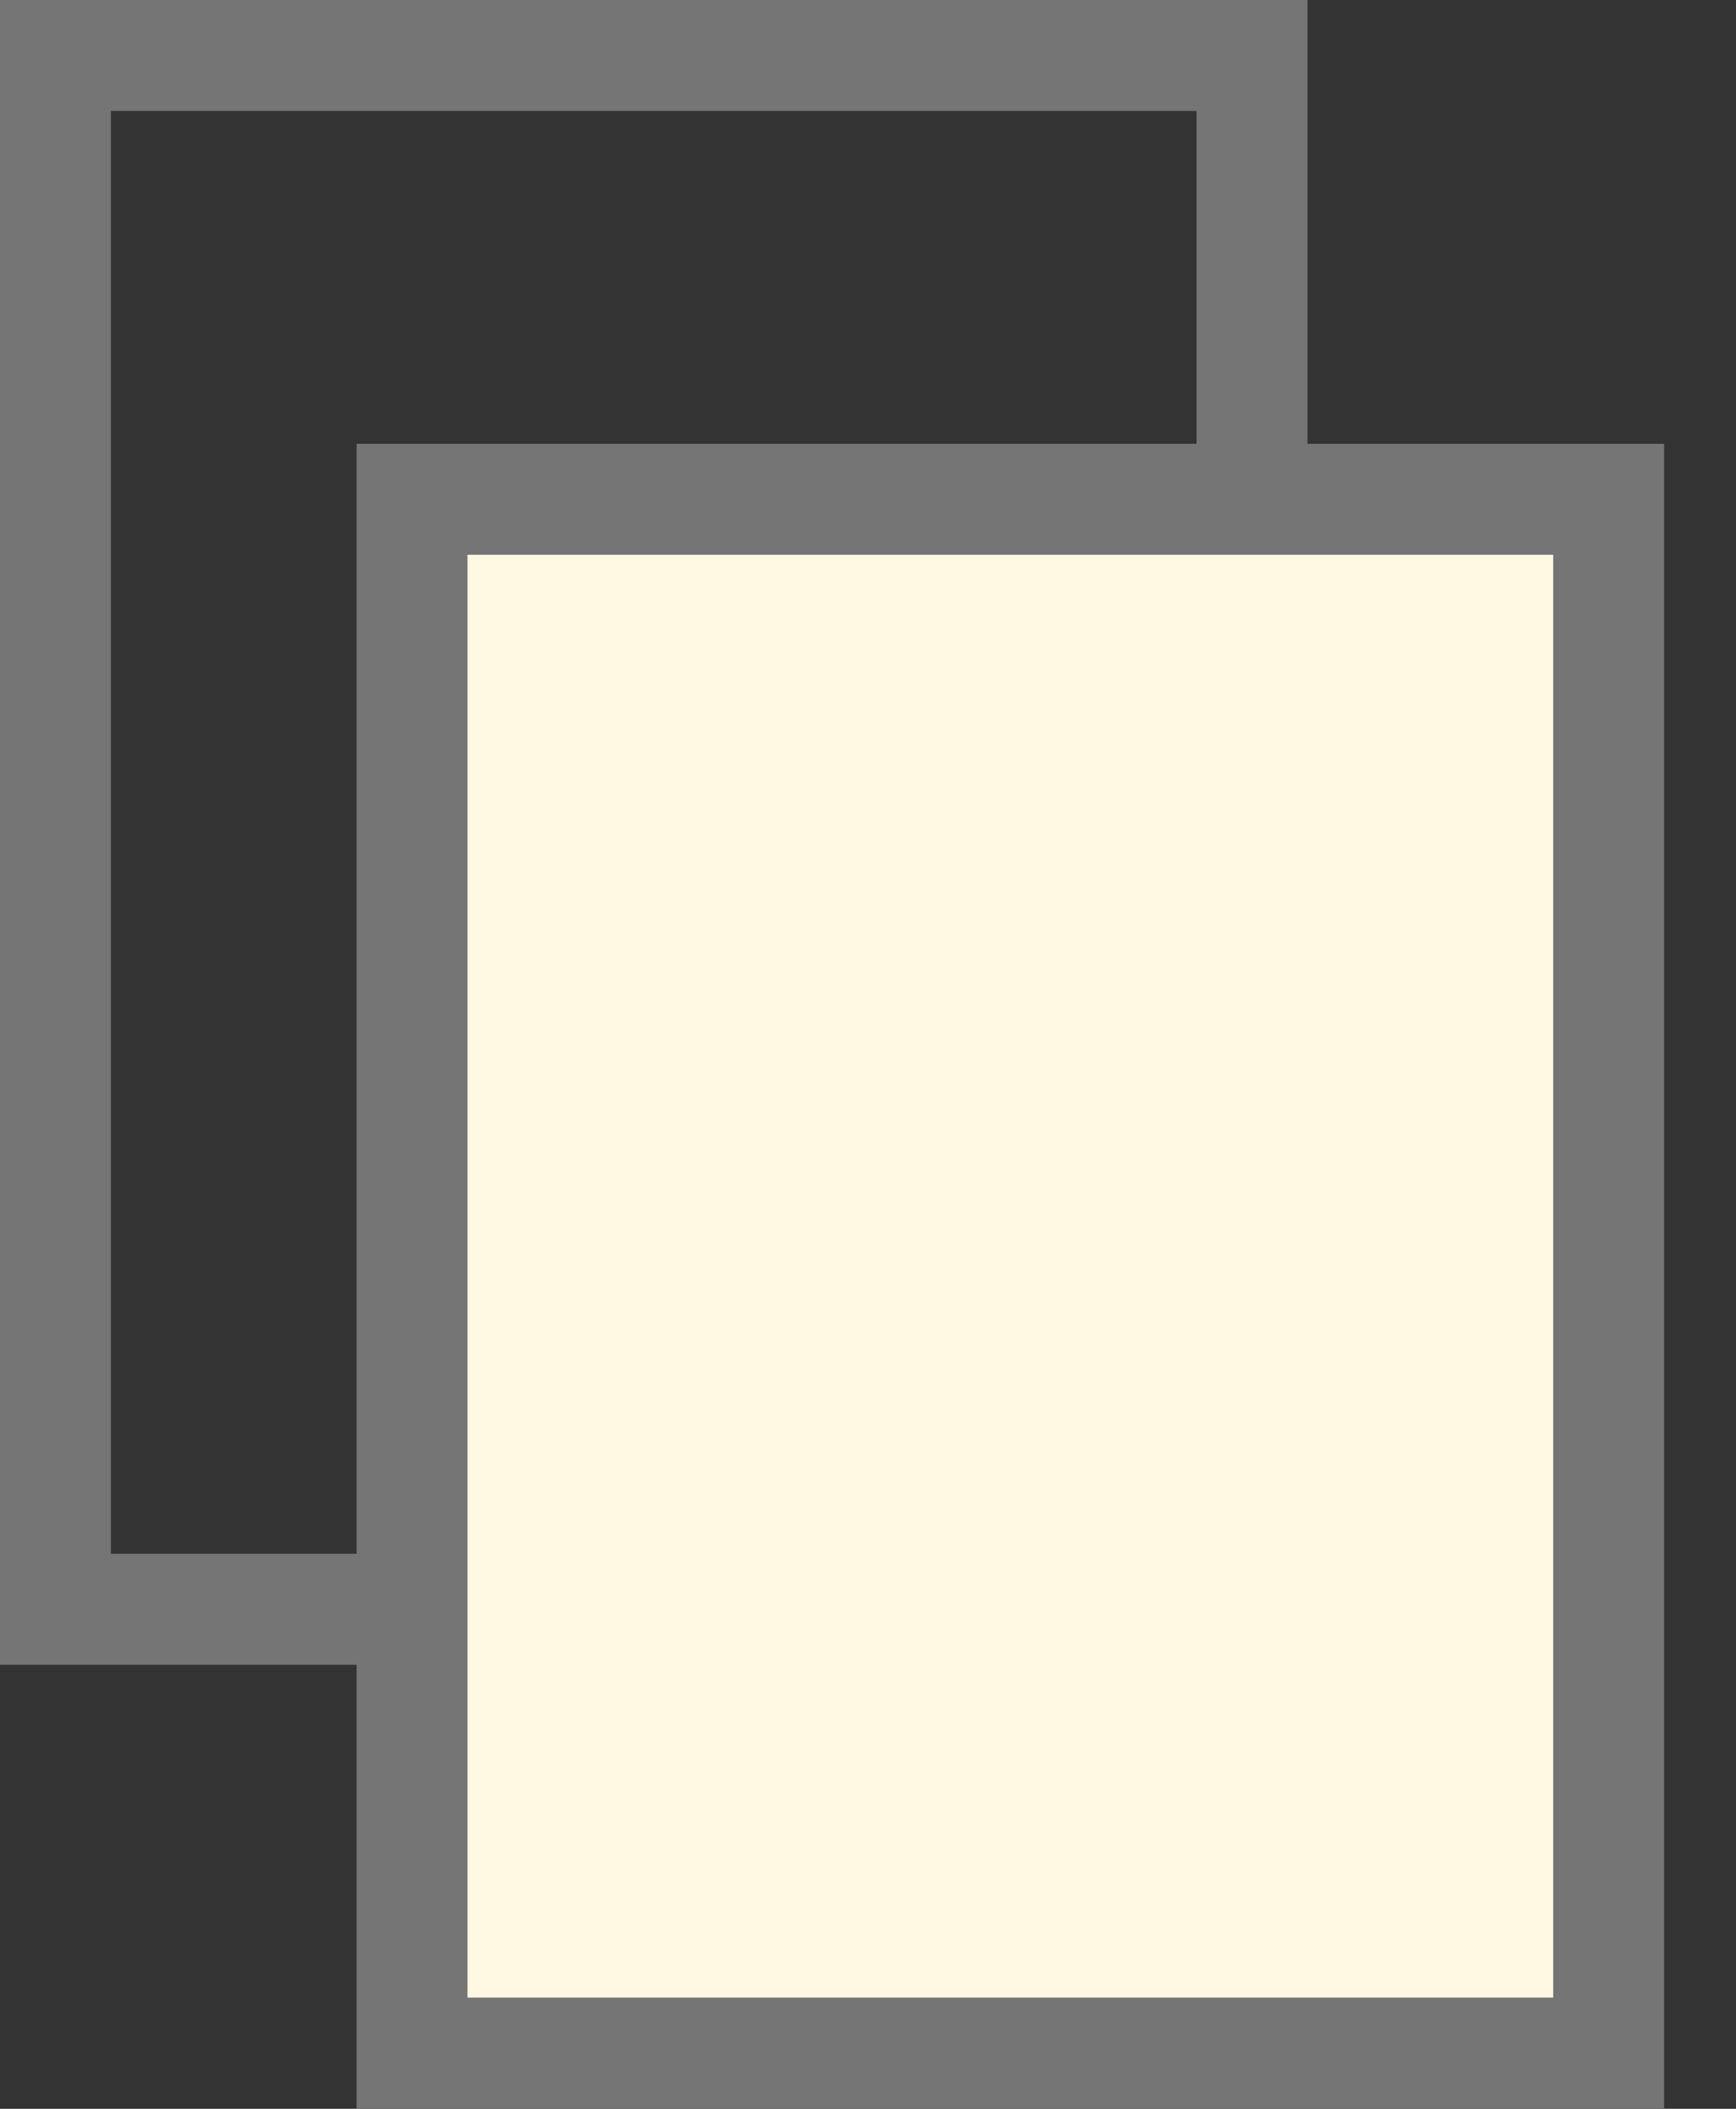 <svg width="14" height="17" viewBox="0 0 14 17" fill="none" xmlns="http://www.w3.org/2000/svg">
<rect x="0" y="0" width="14" height="17" fill="#333333" stroke="none"/>
<rect x="0.447" y="0.447" width="9.65" height="12.526" stroke="#757575" stroke-width="0.895"/>
<rect x="3.323" y="4.025" width="9.65" height="12.526" fill="#FFF8E3" stroke="#757575" stroke-width="0.895"/>
</svg>
